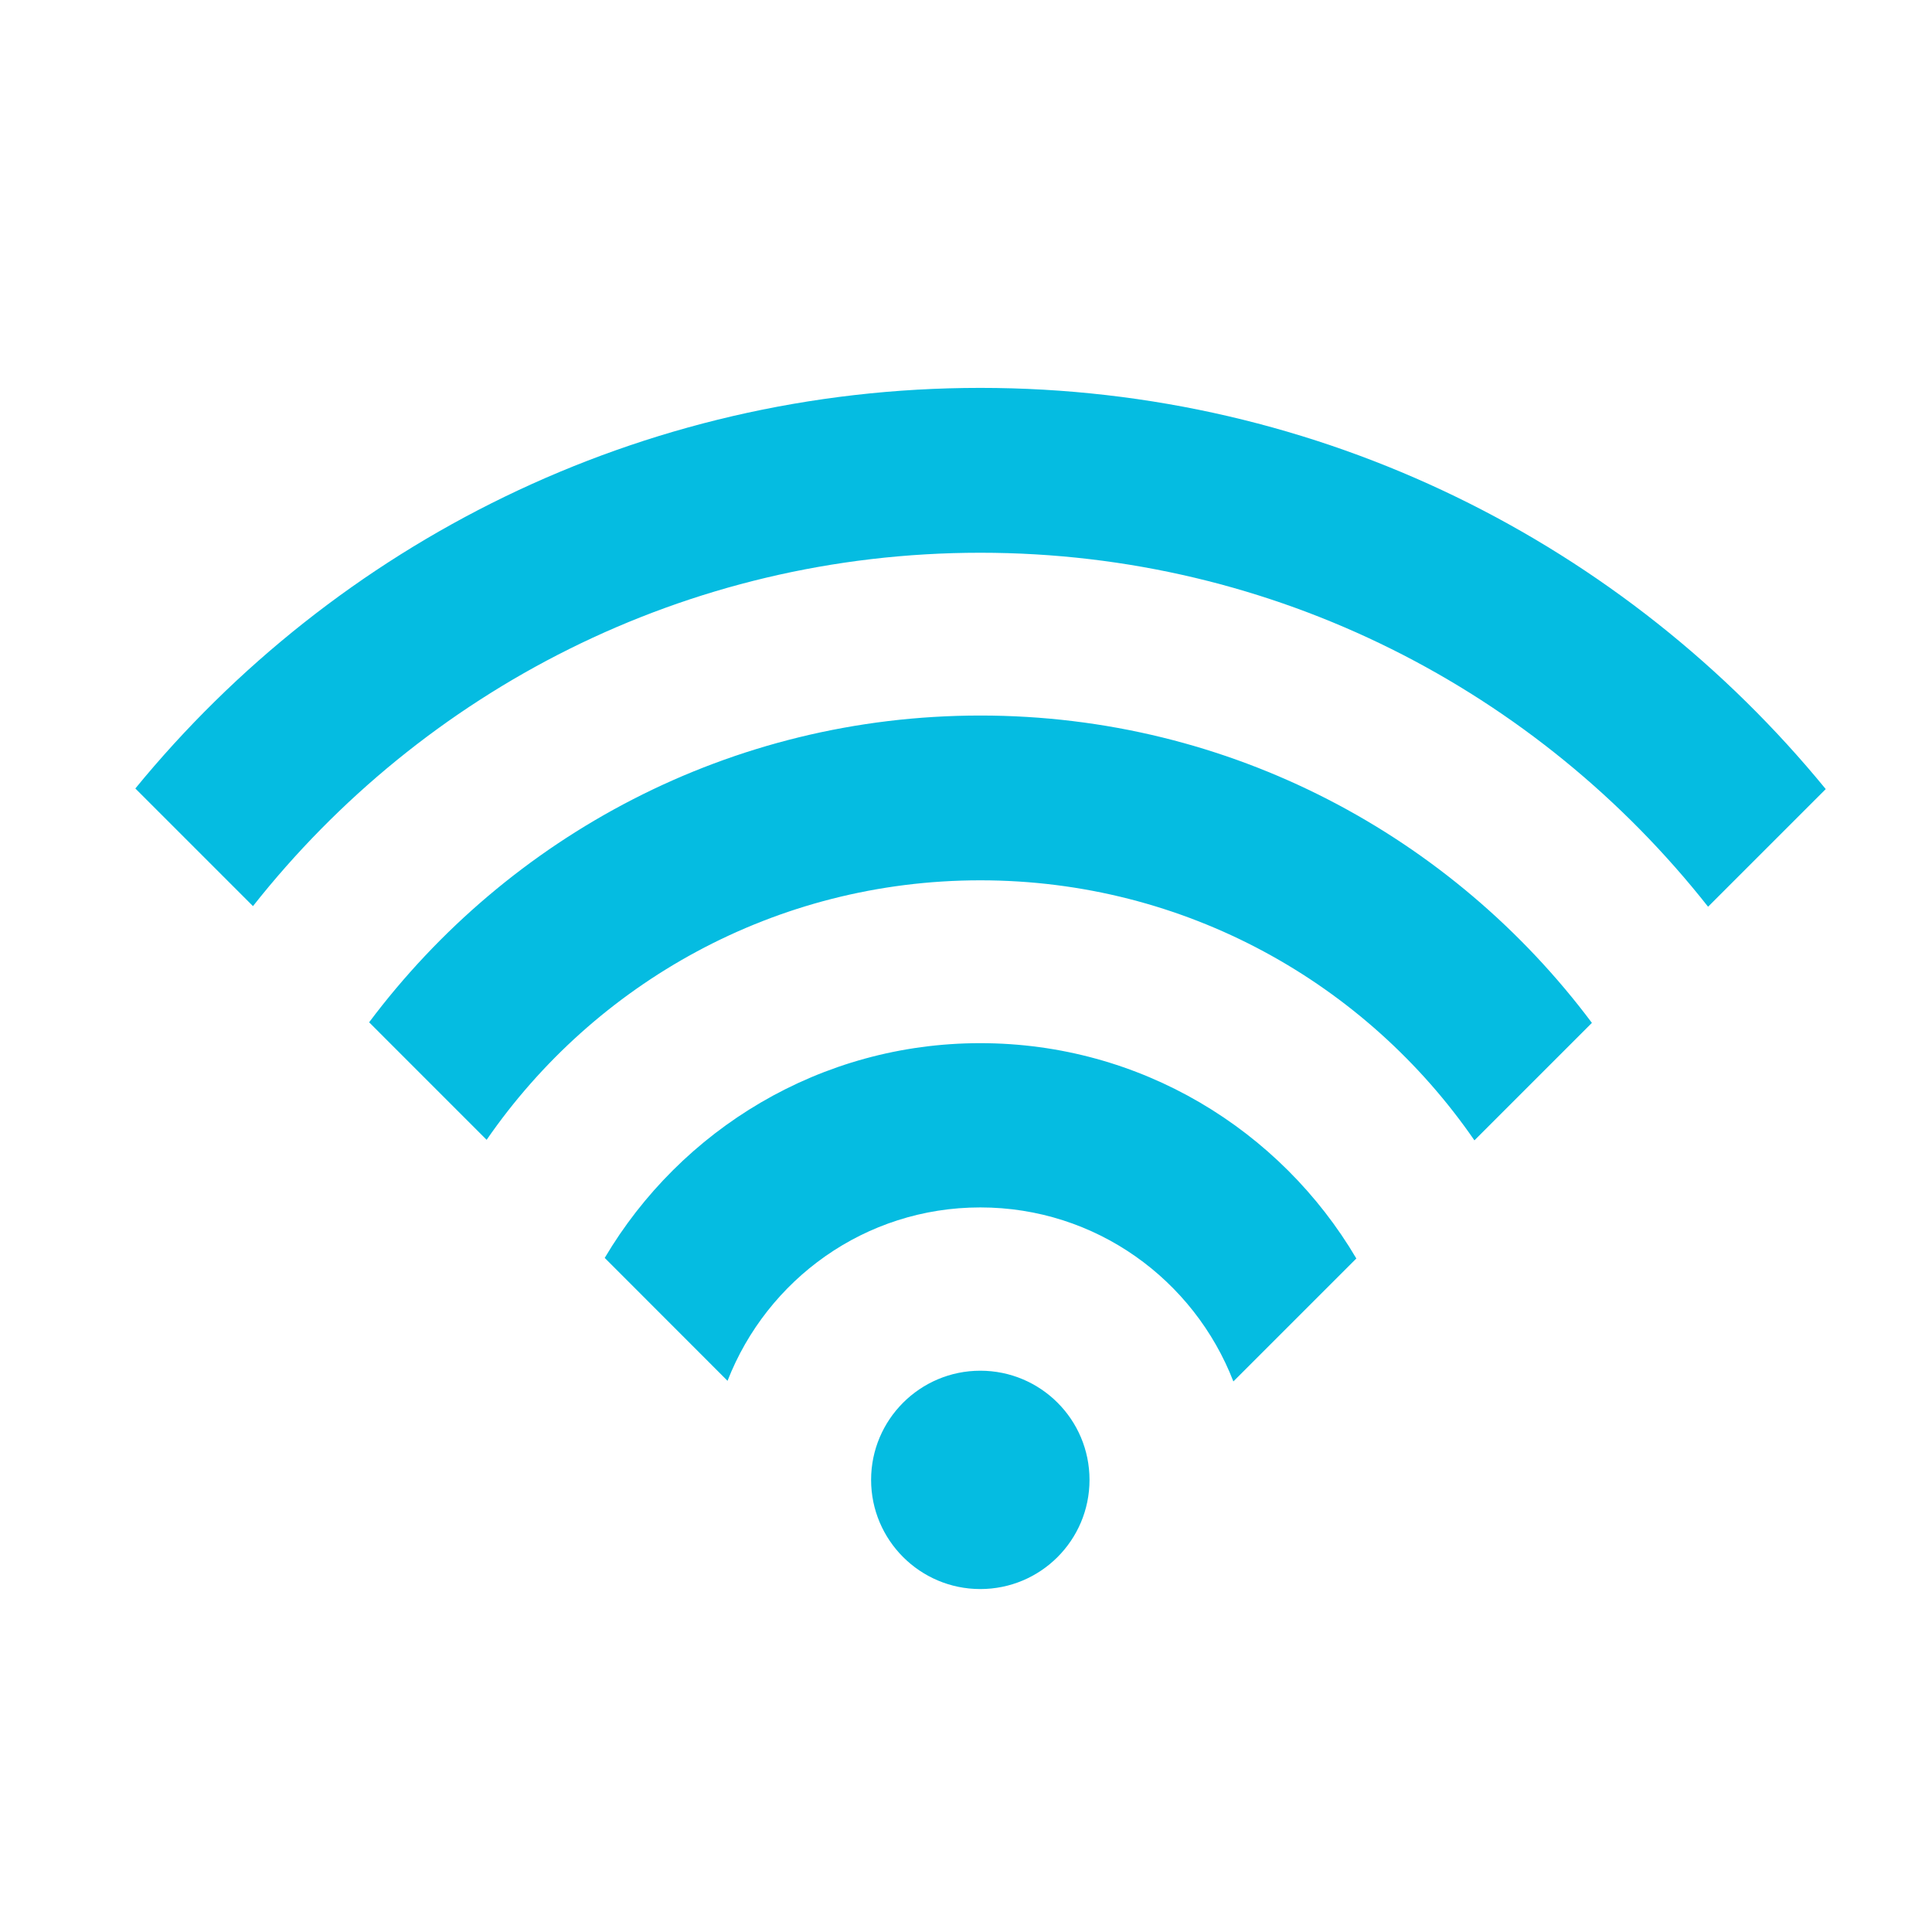 <?xml version="1.0" encoding="utf-8"?>
<!-- Generator: Adobe Illustrator 15.0.0, SVG Export Plug-In . SVG Version: 6.00 Build 0)  -->
<!DOCTYPE svg PUBLIC "-//W3C//DTD SVG 1.1//EN" "http://www.w3.org/Graphics/SVG/1.1/DTD/svg11.dtd">
<svg version="1.1"
	 id="svg2" xmlns:inkscape="http://www.inkscape.org/namespaces/inkscape" sodipodi:docname="wifi-off.svg" inkscape:version="0.48.3.1 r9886" xmlns:sodipodi="http://sodipodi.sourceforge.net/DTD/sodipodi-0.dtd" xmlns:svg="http://www.w3.org/2000/svg" xmlns:rdf="http://www.w3.org/1999/02/22-rdf-syntax-ns#" xmlns:cc="http://creativecommons.org/ns#" xmlns:dc="http://purl.org/dc/elements/1.1/"
	 xmlns="http://www.w3.org/2000/svg" xmlns:xlink="http://www.w3.org/1999/xlink" x="0px" y="0px" width="100px" height="100px"
	 viewBox="0 0 100 100" enable-background="new 0 0 100 100" xml:space="preserve">
<sodipodi:namedview  inkscape:window-maximized="0" inkscape:window-y="24" inkscape:window-x="65" inkscape:window-height="996" inkscape:window-width="1717" showgrid="false" inkscape:current-layer="layer1" inkscape:document-units="px" inkscape:cy="25.547479" inkscape:zoom="3.959798" inkscape:pageshadow="2" inkscape:cx="-38.744015" inkscape:pageopacity="0.0" borderopacity="1.0" bordercolor="#666666" pagecolor="#ffffff" id="base">
	</sodipodi:namedview>
<path fill-rule="evenodd" clip-rule="evenodd" fill="#05BCE1" d="M88.41,46.932C79.625,35.787,66.037,28.61,50.74,28.61
	c-15.28,0-28.86,7.165-37.646,18.291l-6.089-6.089C17.368,28.158,33.108,20.077,50.74,20.077c17.648,0,33.396,8.097,43.76,20.766
	L88.41,46.932z M82.397,52.944l-6.081,6.081c-5.6-8.127-14.959-13.46-25.576-13.46c-10.6,0-19.952,5.32-25.552,13.432l-6.082-6.083
	c7.215-9.625,18.682-15.878,31.634-15.878C63.708,37.036,75.183,43.301,82.397,52.944z M50.74,53.994
	c8.296,0,15.534,4.48,19.464,11.145l-6.365,6.364c-2.037-5.261-7.116-9.007-13.099-9.007c-5.967,0-11.036,3.727-13.083,8.975
	l-6.357-6.362C35.238,58.463,42.461,53.994,50.74,53.994z M50.74,70.948c3.126,0,5.653,2.531,5.653,5.649
	c0,3.121-2.527,5.652-5.653,5.652c-3.116,0-5.652-2.531-5.652-5.652C45.088,73.479,47.624,70.948,50.74,70.948z"/>
</svg>
